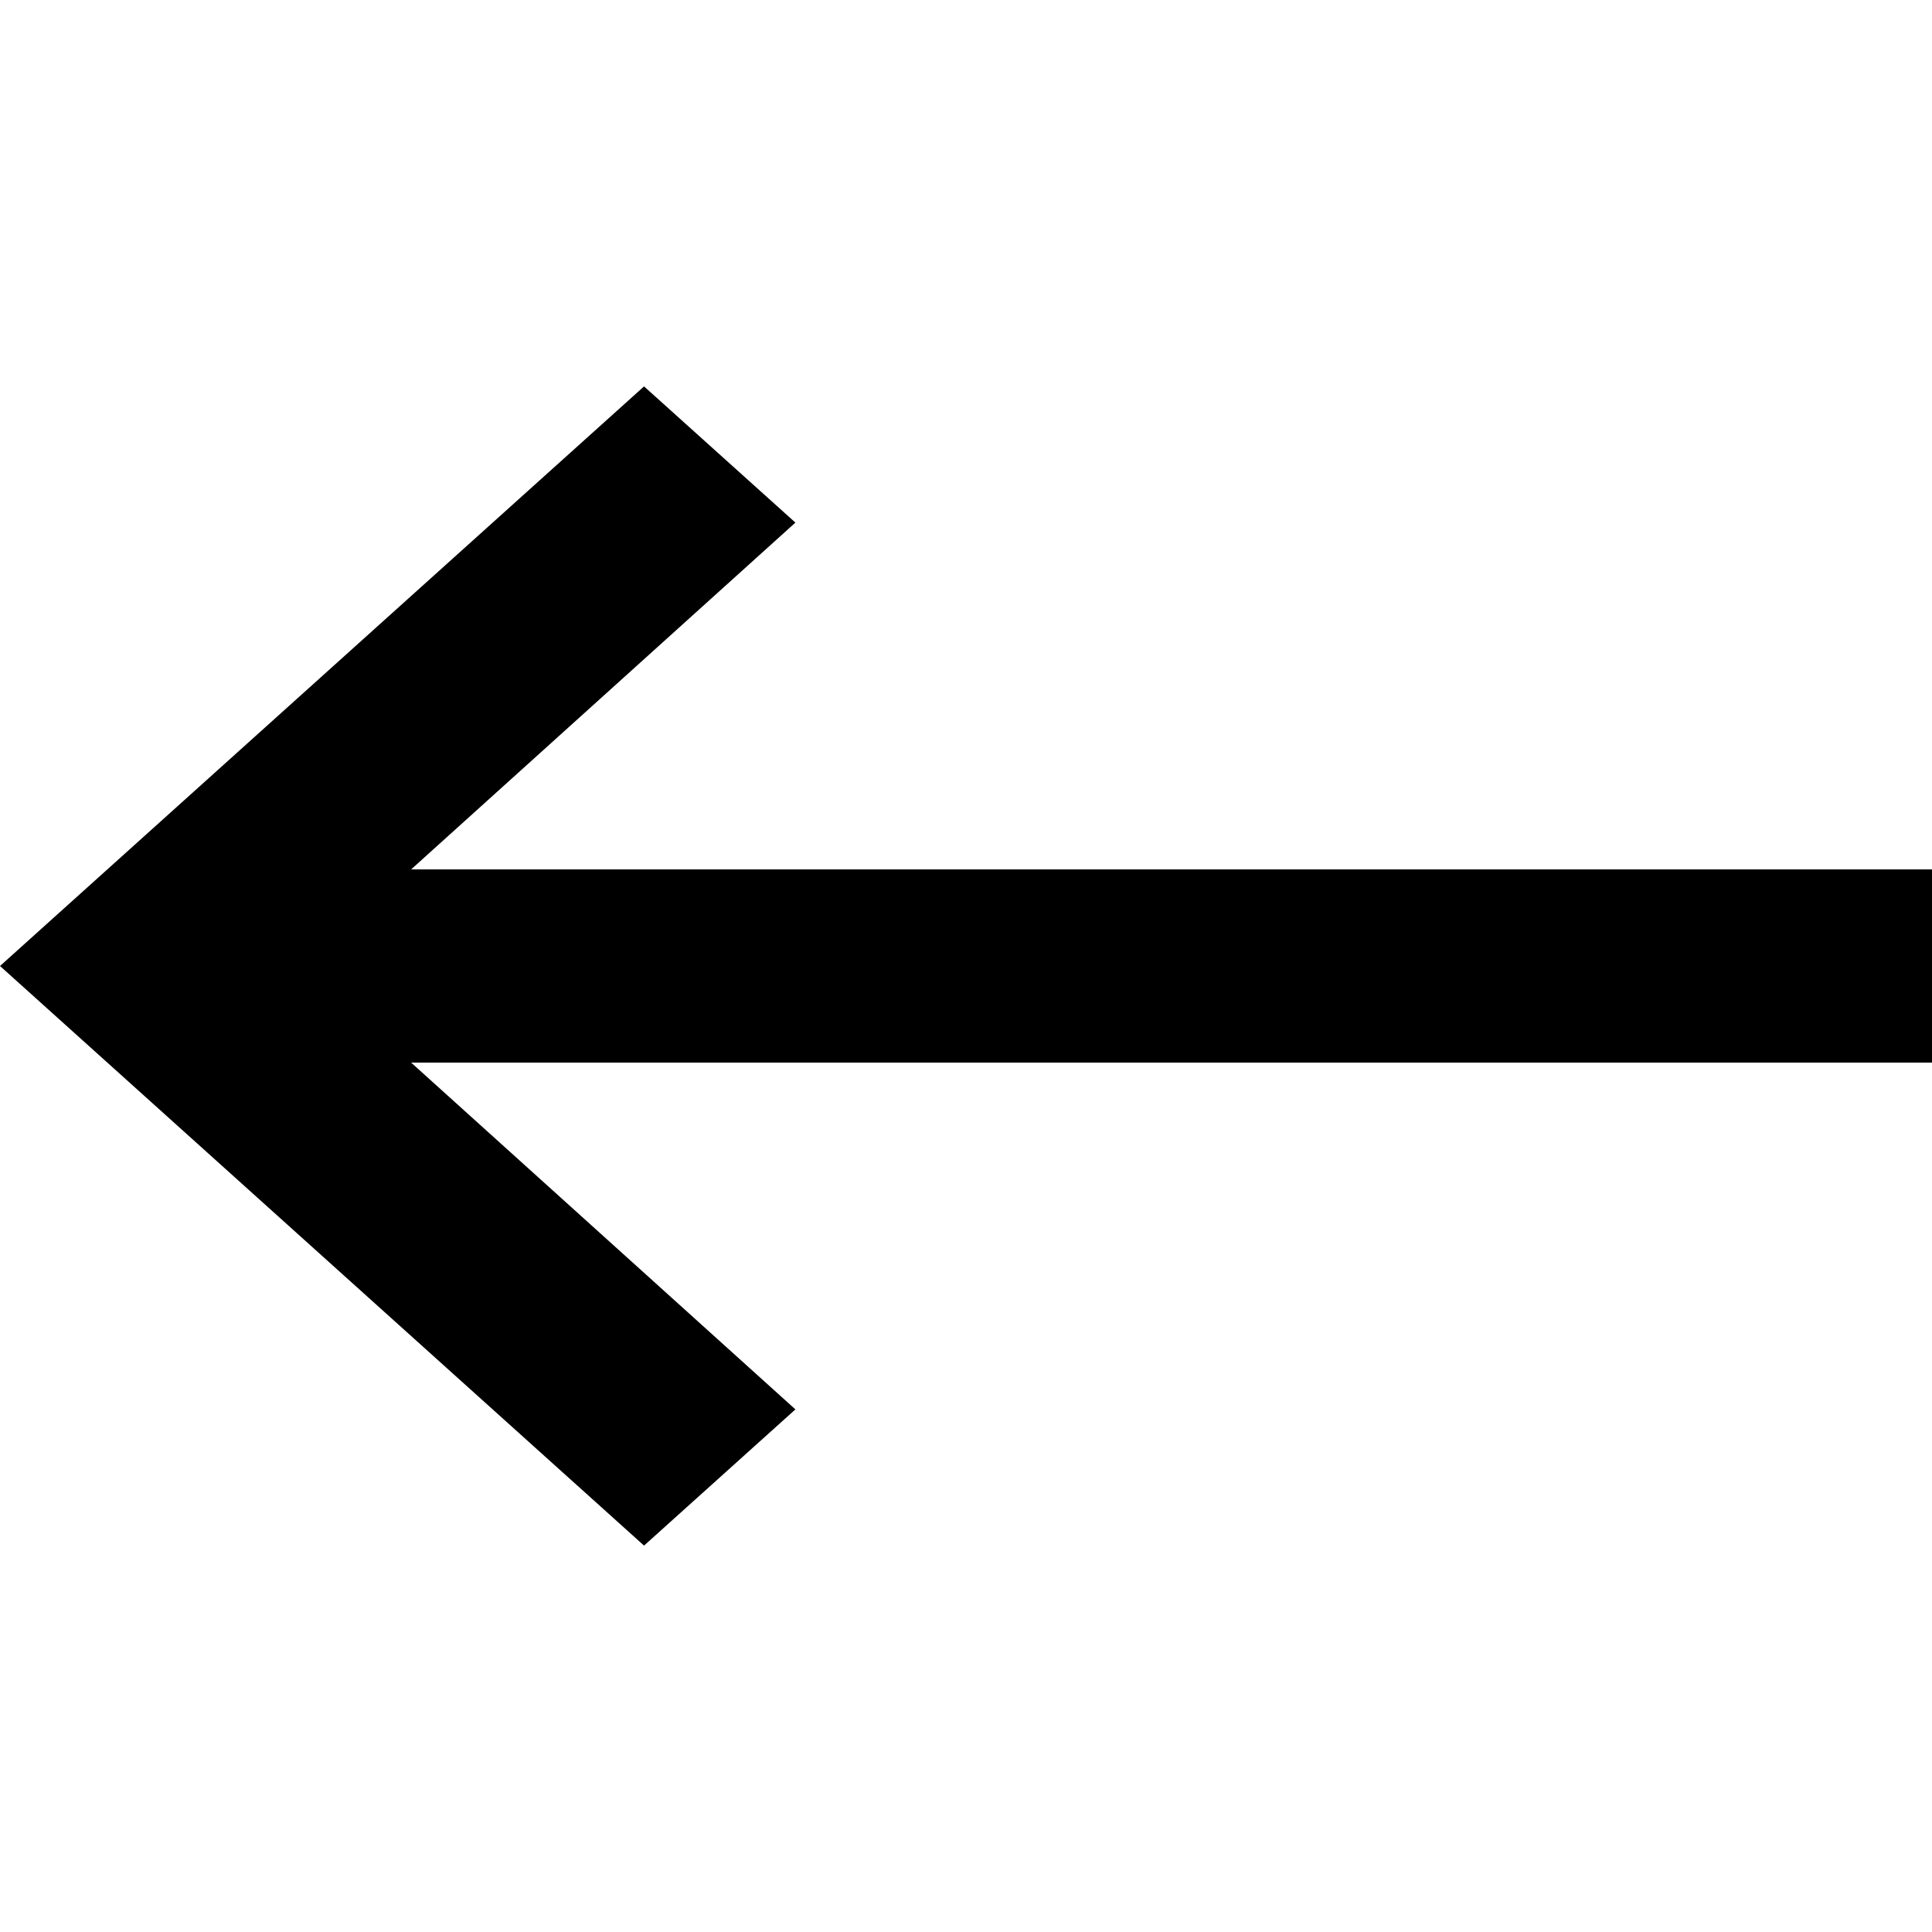 <svg xmlns="http://www.w3.org/2000/svg" width="26" height="26" viewBox="0 0 20 12">
  <path id="Path_42" data-name="Path 42" d="M23,11H7.256l3.978-3.59L9.667,6,3,12l6.667,6,1.567-1.41L7.256,13H23Z"
    transform="translate(-3 -6)" />
</svg>